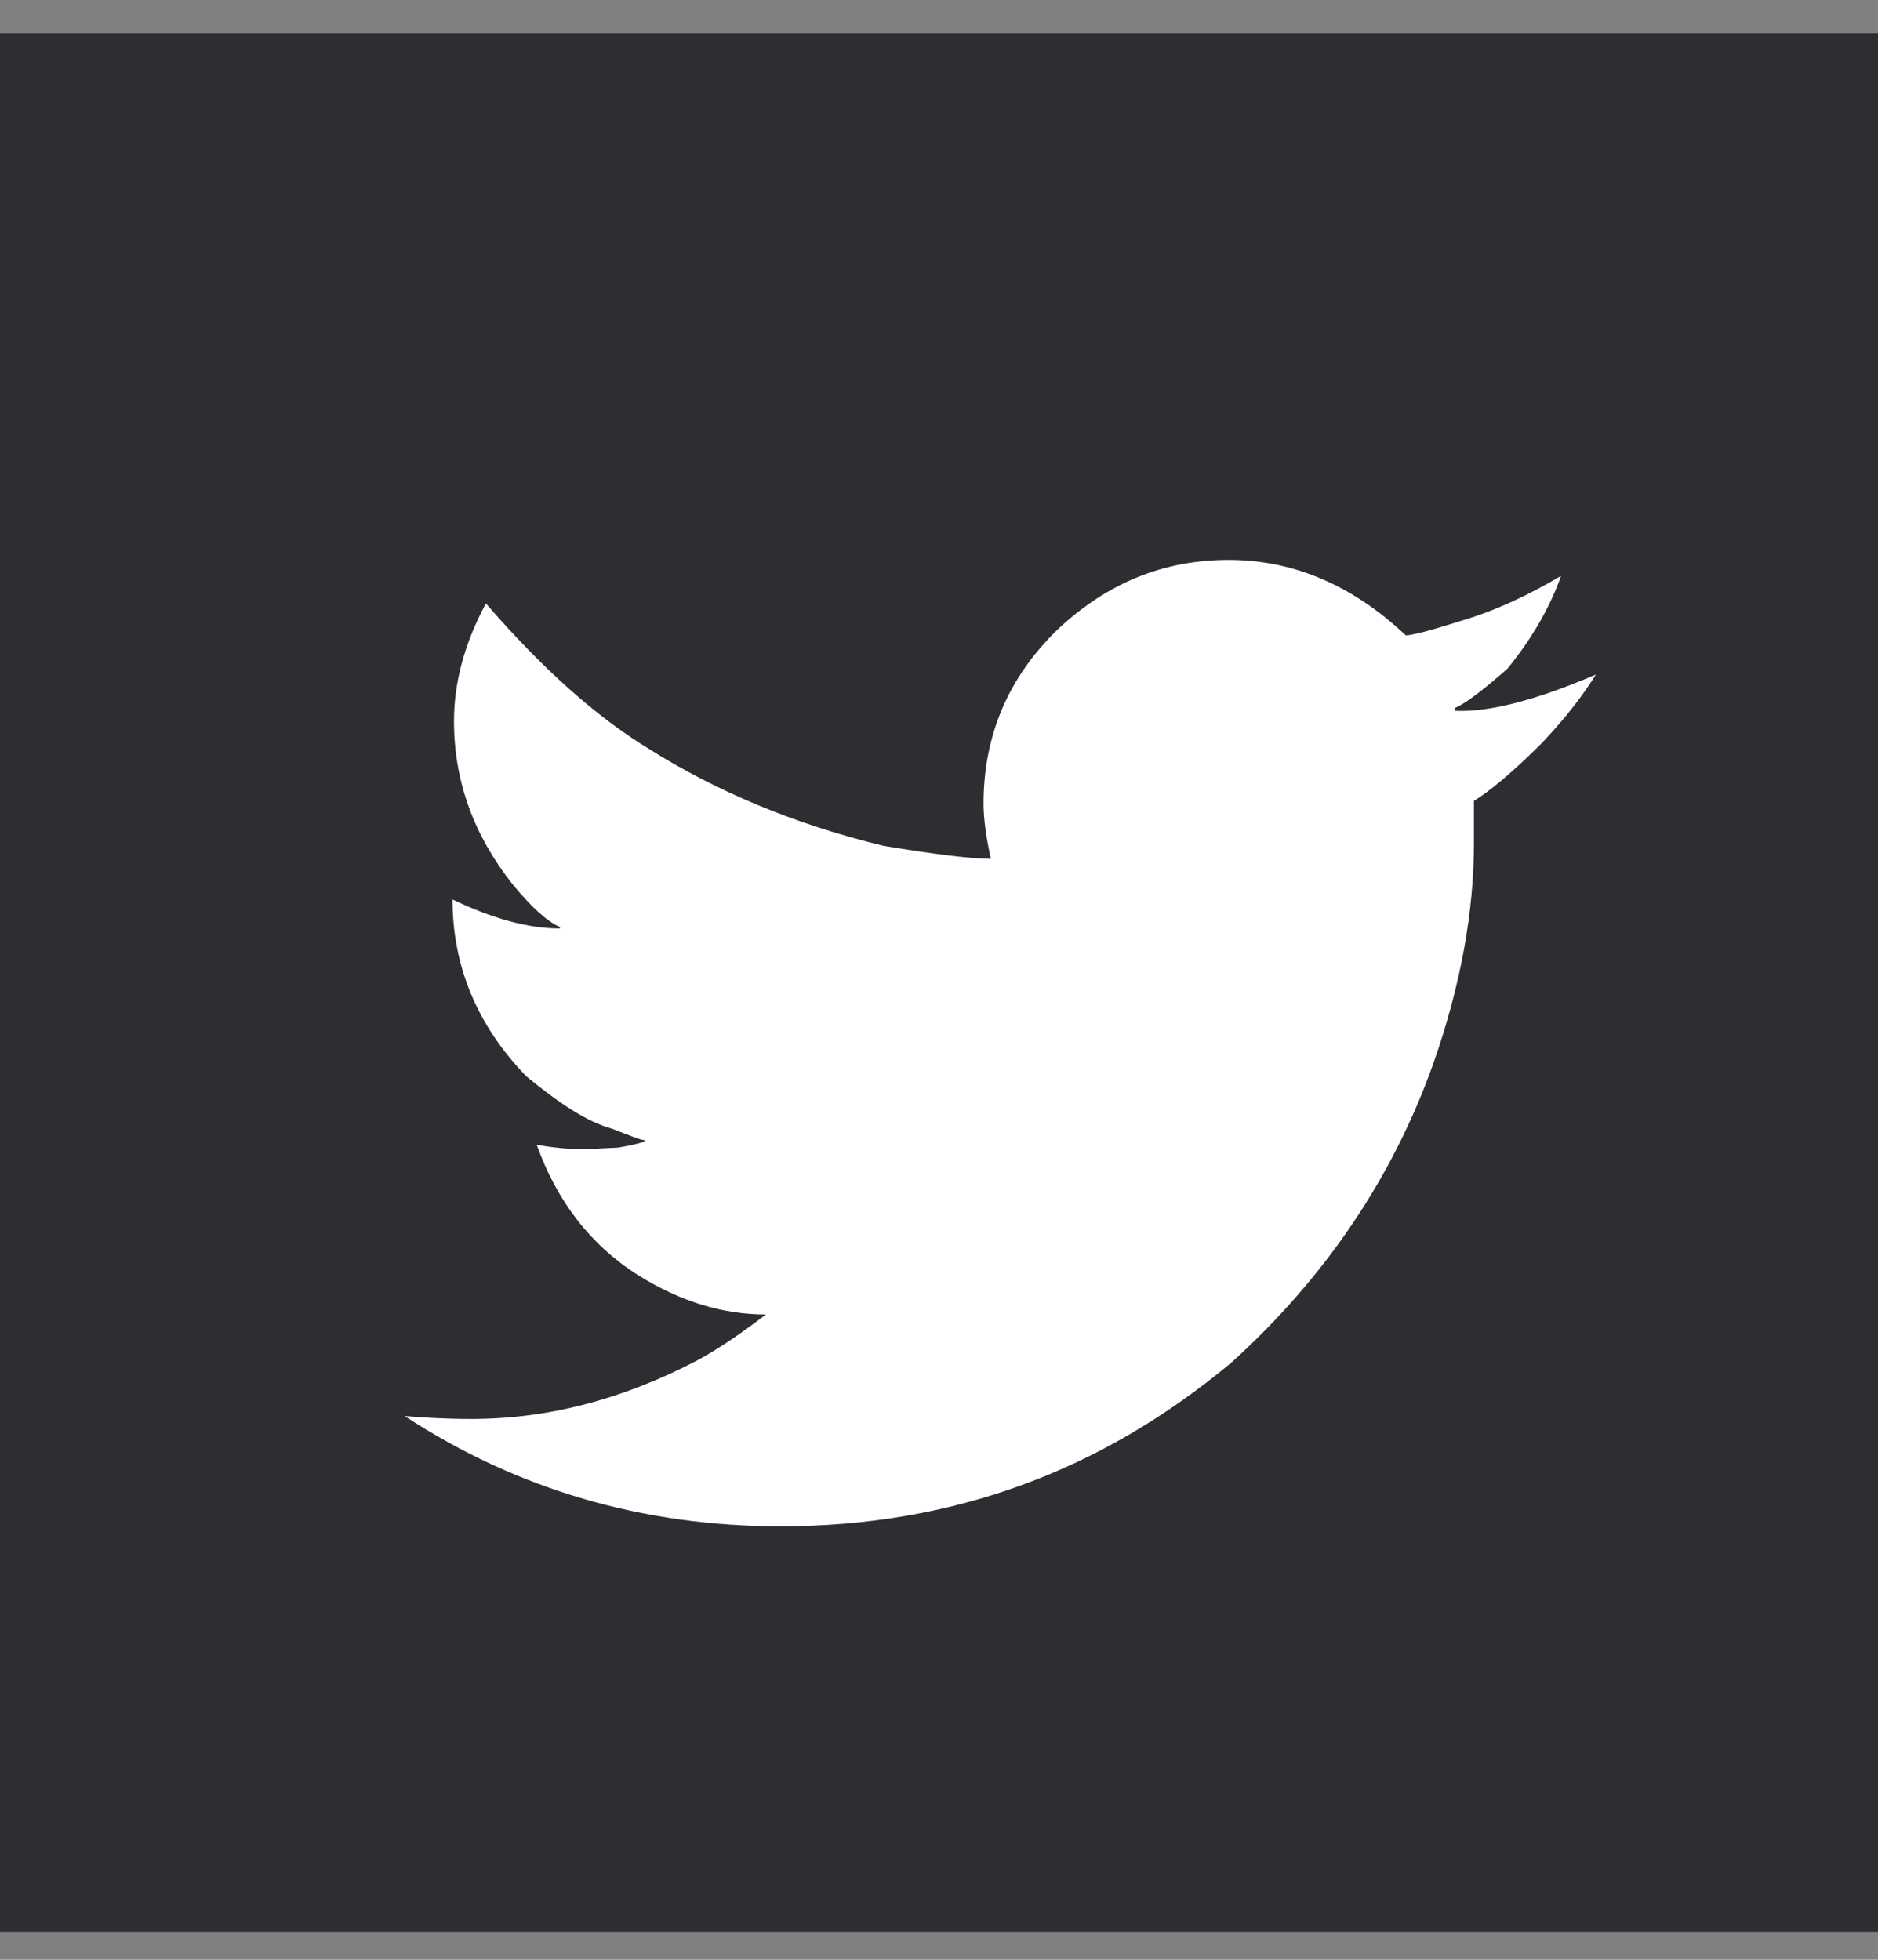 <svg width="46" height="48" viewBox="0 0 46 48" fill="none" xmlns="http://www.w3.org/2000/svg">
<rect x="0" y="0" width="46" height="48" fill="#808080" stroke="none"/>
<rect y="0.813" width="46" height="46.5" fill="#2D2D32"/>
<path d="M39.089 16.522C38.804 16.984 38.378 17.553 37.774 18.192C37.028 18.939 36.459 19.401 36.103 19.614V20.645C36.103 22.315 35.784 24.127 35.108 26.047C34.113 28.854 32.443 31.306 30.169 33.367C26.934 36.069 23.274 37.383 19.116 37.383C15.775 37.383 12.683 36.495 9.911 34.682C10.338 34.718 10.871 34.754 11.546 34.754C13.394 34.754 15.207 34.292 17.055 33.332C17.588 33.048 18.156 32.657 18.76 32.195C17.694 32.195 16.664 31.875 15.633 31.235C14.46 30.489 13.643 29.423 13.145 28.037C13.536 28.108 13.892 28.143 14.211 28.143H14.425L15.135 28.108C15.562 28.037 15.811 27.966 15.811 27.93C15.704 27.93 15.455 27.823 14.993 27.646C14.354 27.468 13.678 27.006 12.896 26.366C11.688 25.122 11.084 23.665 11.084 22.03C12.043 22.492 12.932 22.741 13.714 22.741V22.706C13.394 22.564 13.003 22.208 12.541 21.64C11.617 20.467 11.12 19.152 11.12 17.659C11.12 16.735 11.368 15.776 11.901 14.78C13.287 16.38 14.602 17.553 15.882 18.334C17.517 19.365 19.436 20.183 21.639 20.716C22.919 20.929 23.807 21.035 24.269 21.035C24.162 20.538 24.091 20.076 24.091 19.685C24.091 18.015 24.695 16.593 25.904 15.42C27.112 14.283 28.498 13.714 30.097 13.714C31.661 13.714 33.118 14.319 34.433 15.562C34.575 15.562 35.002 15.456 35.784 15.207C36.637 14.958 37.454 14.567 38.236 14.105C37.987 14.816 37.561 15.598 36.921 16.38C36.317 16.913 35.89 17.233 35.642 17.339V17.41C36.459 17.446 37.596 17.162 39.089 16.522Z" fill="white"/>
</svg>
